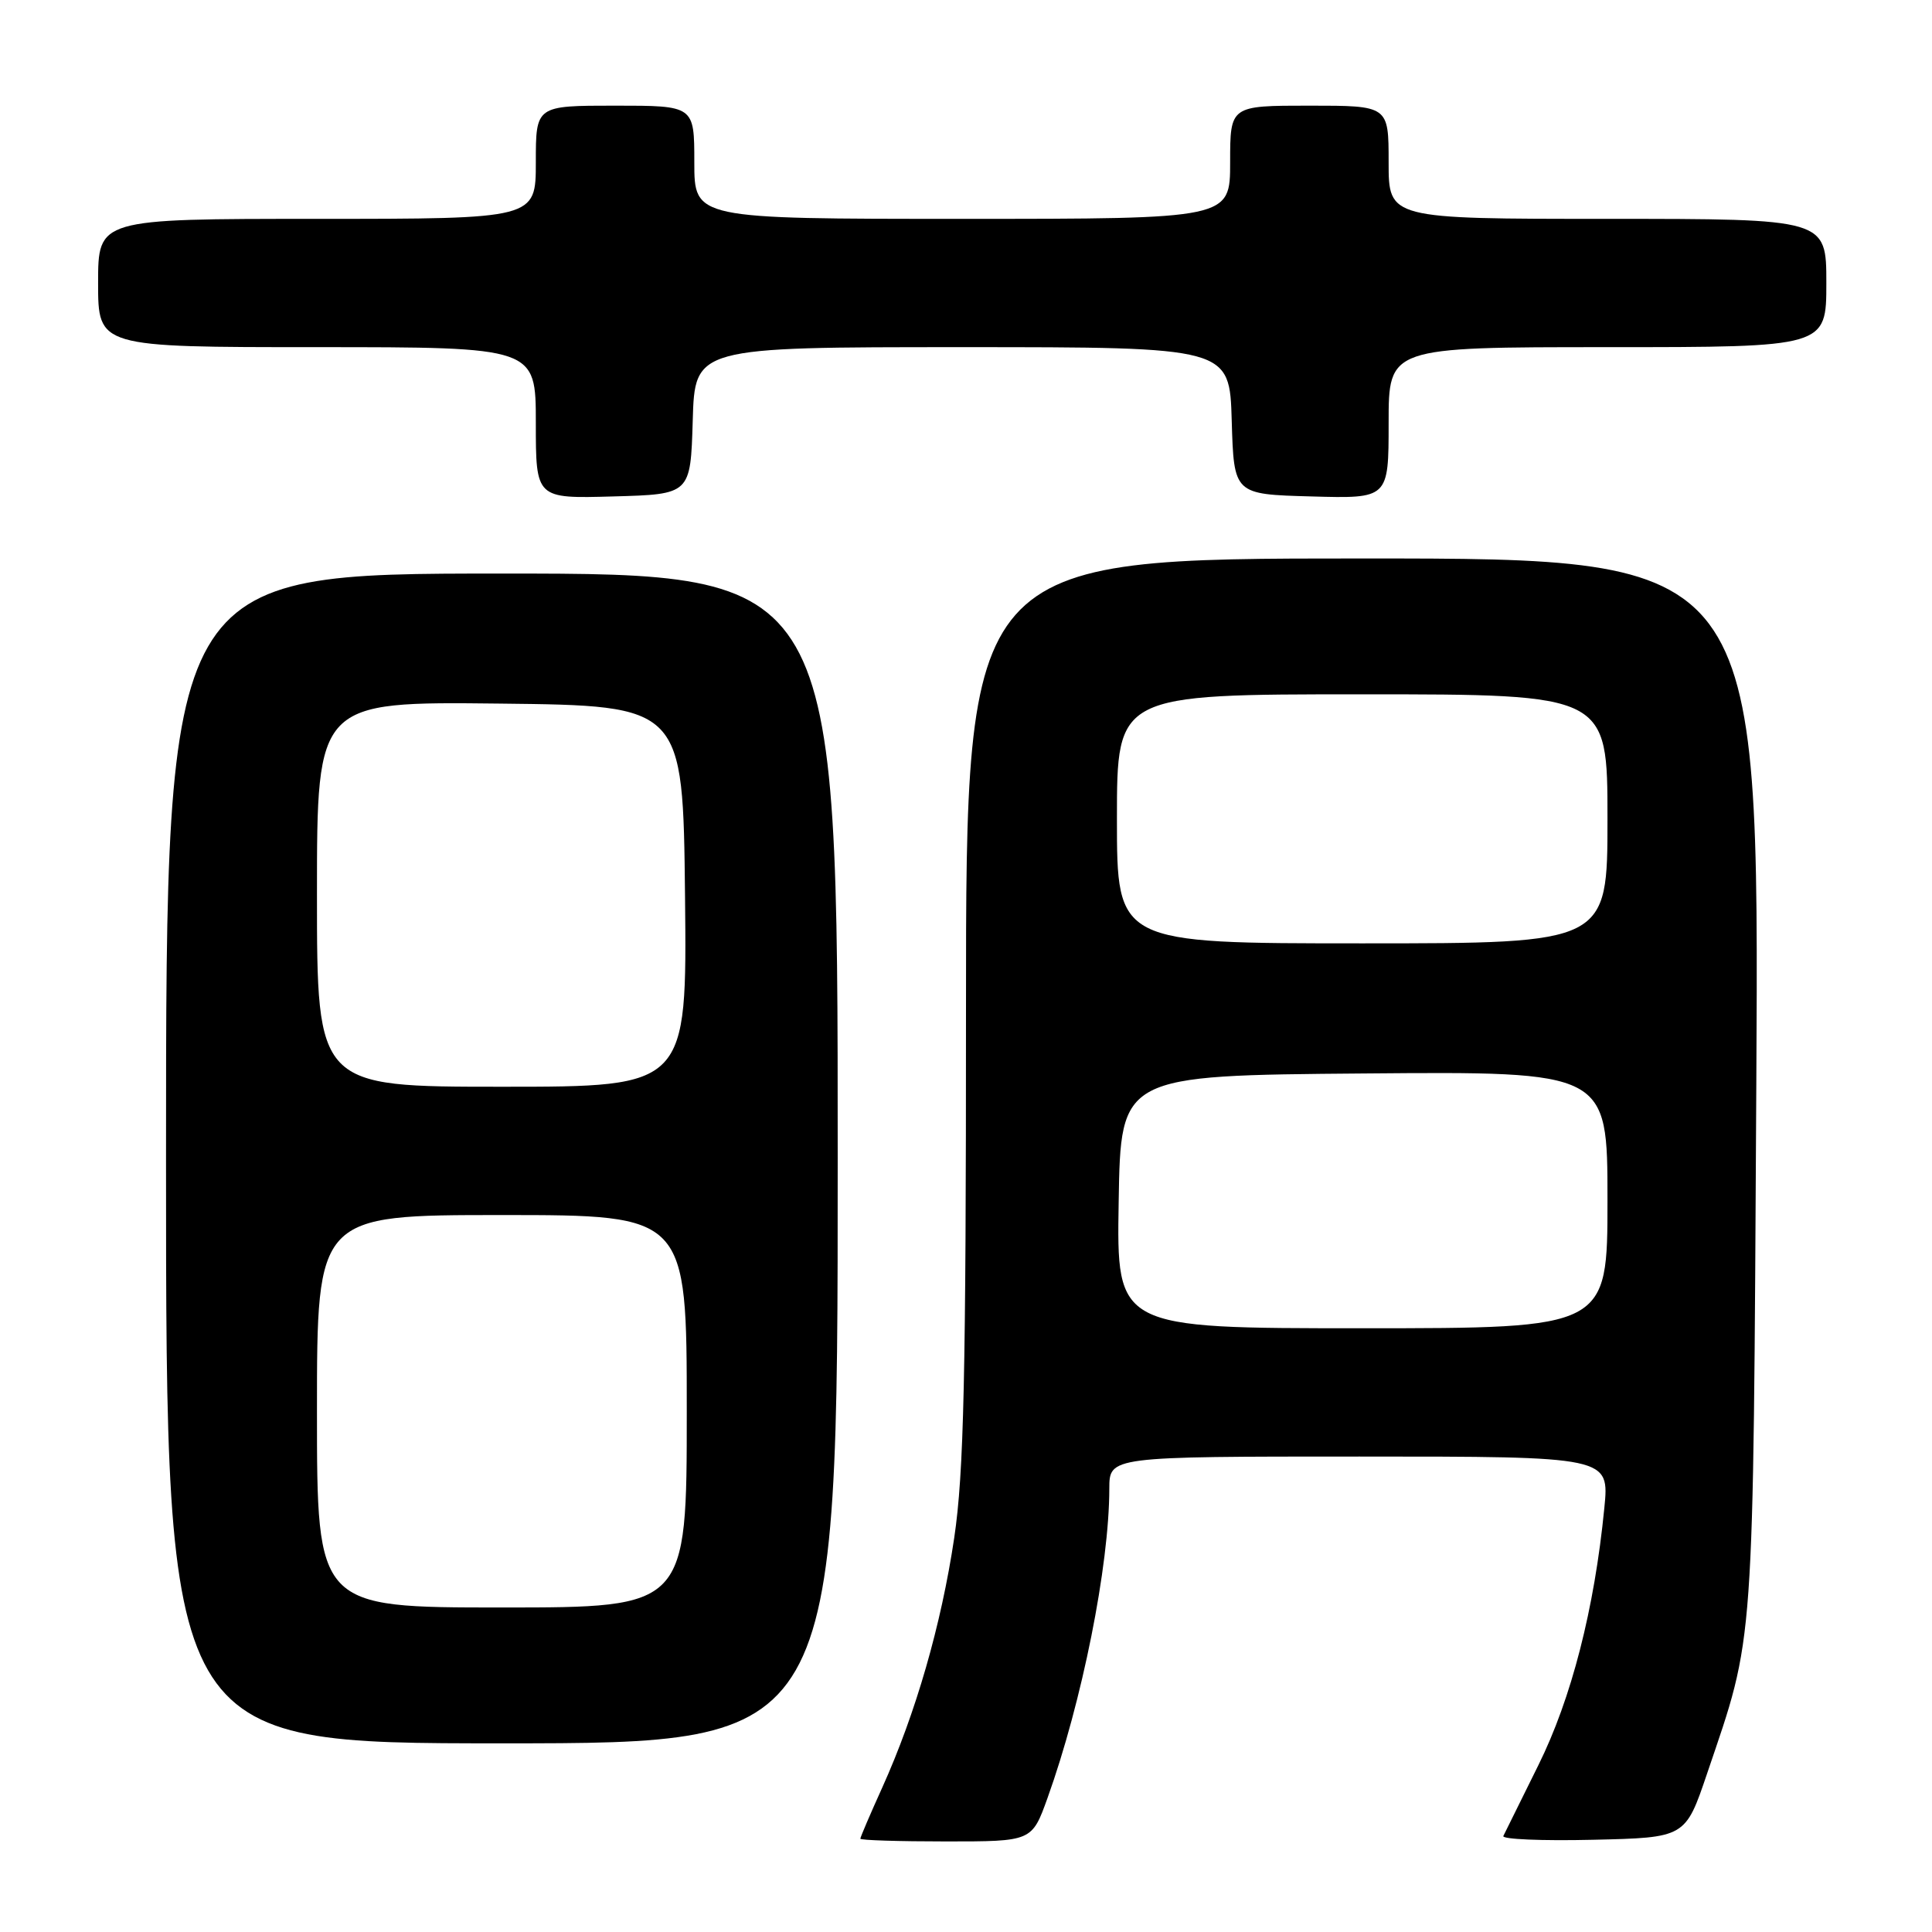 <?xml version="1.0" encoding="UTF-8" standalone="no"?>
<!DOCTYPE svg PUBLIC "-//W3C//DTD SVG 1.1//EN" "http://www.w3.org/Graphics/SVG/1.1/DTD/svg11.dtd" >
<svg xmlns="http://www.w3.org/2000/svg" xmlns:xlink="http://www.w3.org/1999/xlink" version="1.1" viewBox="0 0 256 256">
 <g >
 <path fill="currentColor"
d=" M 138.80 238.25 C 143.38 225.49 146.98 207.48 146.99 197.25 C 147.00 193.00 147.00 193.00 180.13 193.00 C 213.26 193.00 213.26 193.00 212.58 199.84 C 211.27 213.19 208.22 225.08 203.83 233.92 C 201.49 238.64 199.41 242.85 199.20 243.28 C 198.98 243.71 204.33 243.94 211.07 243.78 C 223.32 243.50 223.32 243.50 226.20 235.00 C 232.53 216.33 232.29 219.78 232.72 143.75 C 233.11 74.00 233.11 74.00 180.56 74.00 C 128.00 74.00 128.00 74.00 128.00 133.62 C 128.00 182.53 127.72 195.13 126.44 203.77 C 124.72 215.31 121.35 227.01 116.89 236.89 C 115.30 240.40 114.00 243.44 114.00 243.64 C 114.00 243.84 119.11 244.00 125.37 244.00 C 136.73 244.00 136.73 244.00 138.80 238.25 Z  M 111.00 153.50 C 111.00 76.00 111.00 76.00 66.50 76.00 C 22.00 76.00 22.00 76.00 22.00 153.50 C 22.00 231.00 22.00 231.00 66.50 231.00 C 111.00 231.00 111.00 231.00 111.00 153.50 Z  M 91.79 55.75 C 92.07 46.00 92.07 46.00 127.50 46.00 C 162.93 46.00 162.93 46.00 163.21 55.75 C 163.50 65.50 163.50 65.50 173.75 65.78 C 184.00 66.07 184.00 66.07 184.00 56.03 C 184.00 46.00 184.00 46.00 213.00 46.00 C 242.00 46.00 242.00 46.00 242.00 37.50 C 242.00 29.00 242.00 29.00 213.00 29.00 C 184.00 29.00 184.00 29.00 184.00 21.50 C 184.00 14.00 184.00 14.00 173.50 14.00 C 163.00 14.00 163.00 14.00 163.00 21.50 C 163.00 29.00 163.00 29.00 127.50 29.00 C 92.00 29.00 92.00 29.00 92.00 21.50 C 92.00 14.00 92.00 14.00 81.50 14.00 C 71.00 14.00 71.00 14.00 71.00 21.50 C 71.00 29.00 71.00 29.00 42.00 29.00 C 13.00 29.00 13.00 29.00 13.00 37.50 C 13.00 46.00 13.00 46.00 42.00 46.00 C 71.00 46.00 71.00 46.00 71.00 56.03 C 71.00 66.07 71.00 66.07 81.25 65.78 C 91.50 65.50 91.50 65.50 91.79 55.75 Z  M 148.23 159.25 C 148.50 142.50 148.50 142.50 180.75 142.24 C 213.00 141.97 213.00 141.97 213.00 158.99 C 213.00 176.00 213.00 176.00 180.48 176.00 C 147.95 176.00 147.95 176.00 148.23 159.25 Z  M 148.00 108.50 C 148.00 92.00 148.00 92.00 180.50 92.00 C 213.00 92.00 213.00 92.00 213.00 108.50 C 213.00 125.00 213.00 125.00 180.50 125.00 C 148.00 125.00 148.00 125.00 148.00 108.50 Z  M 42.00 187.00 C 42.00 161.00 42.00 161.00 66.50 161.00 C 91.00 161.00 91.00 161.00 91.00 187.00 C 91.00 213.00 91.00 213.00 66.50 213.00 C 42.00 213.00 42.00 213.00 42.00 187.00 Z  M 42.00 118.48 C 42.00 92.96 42.00 92.96 66.25 93.23 C 90.50 93.50 90.50 93.50 90.77 118.75 C 91.03 144.00 91.03 144.00 66.52 144.00 C 42.00 144.00 42.00 144.00 42.00 118.48 Z "/>
</g>
</svg>